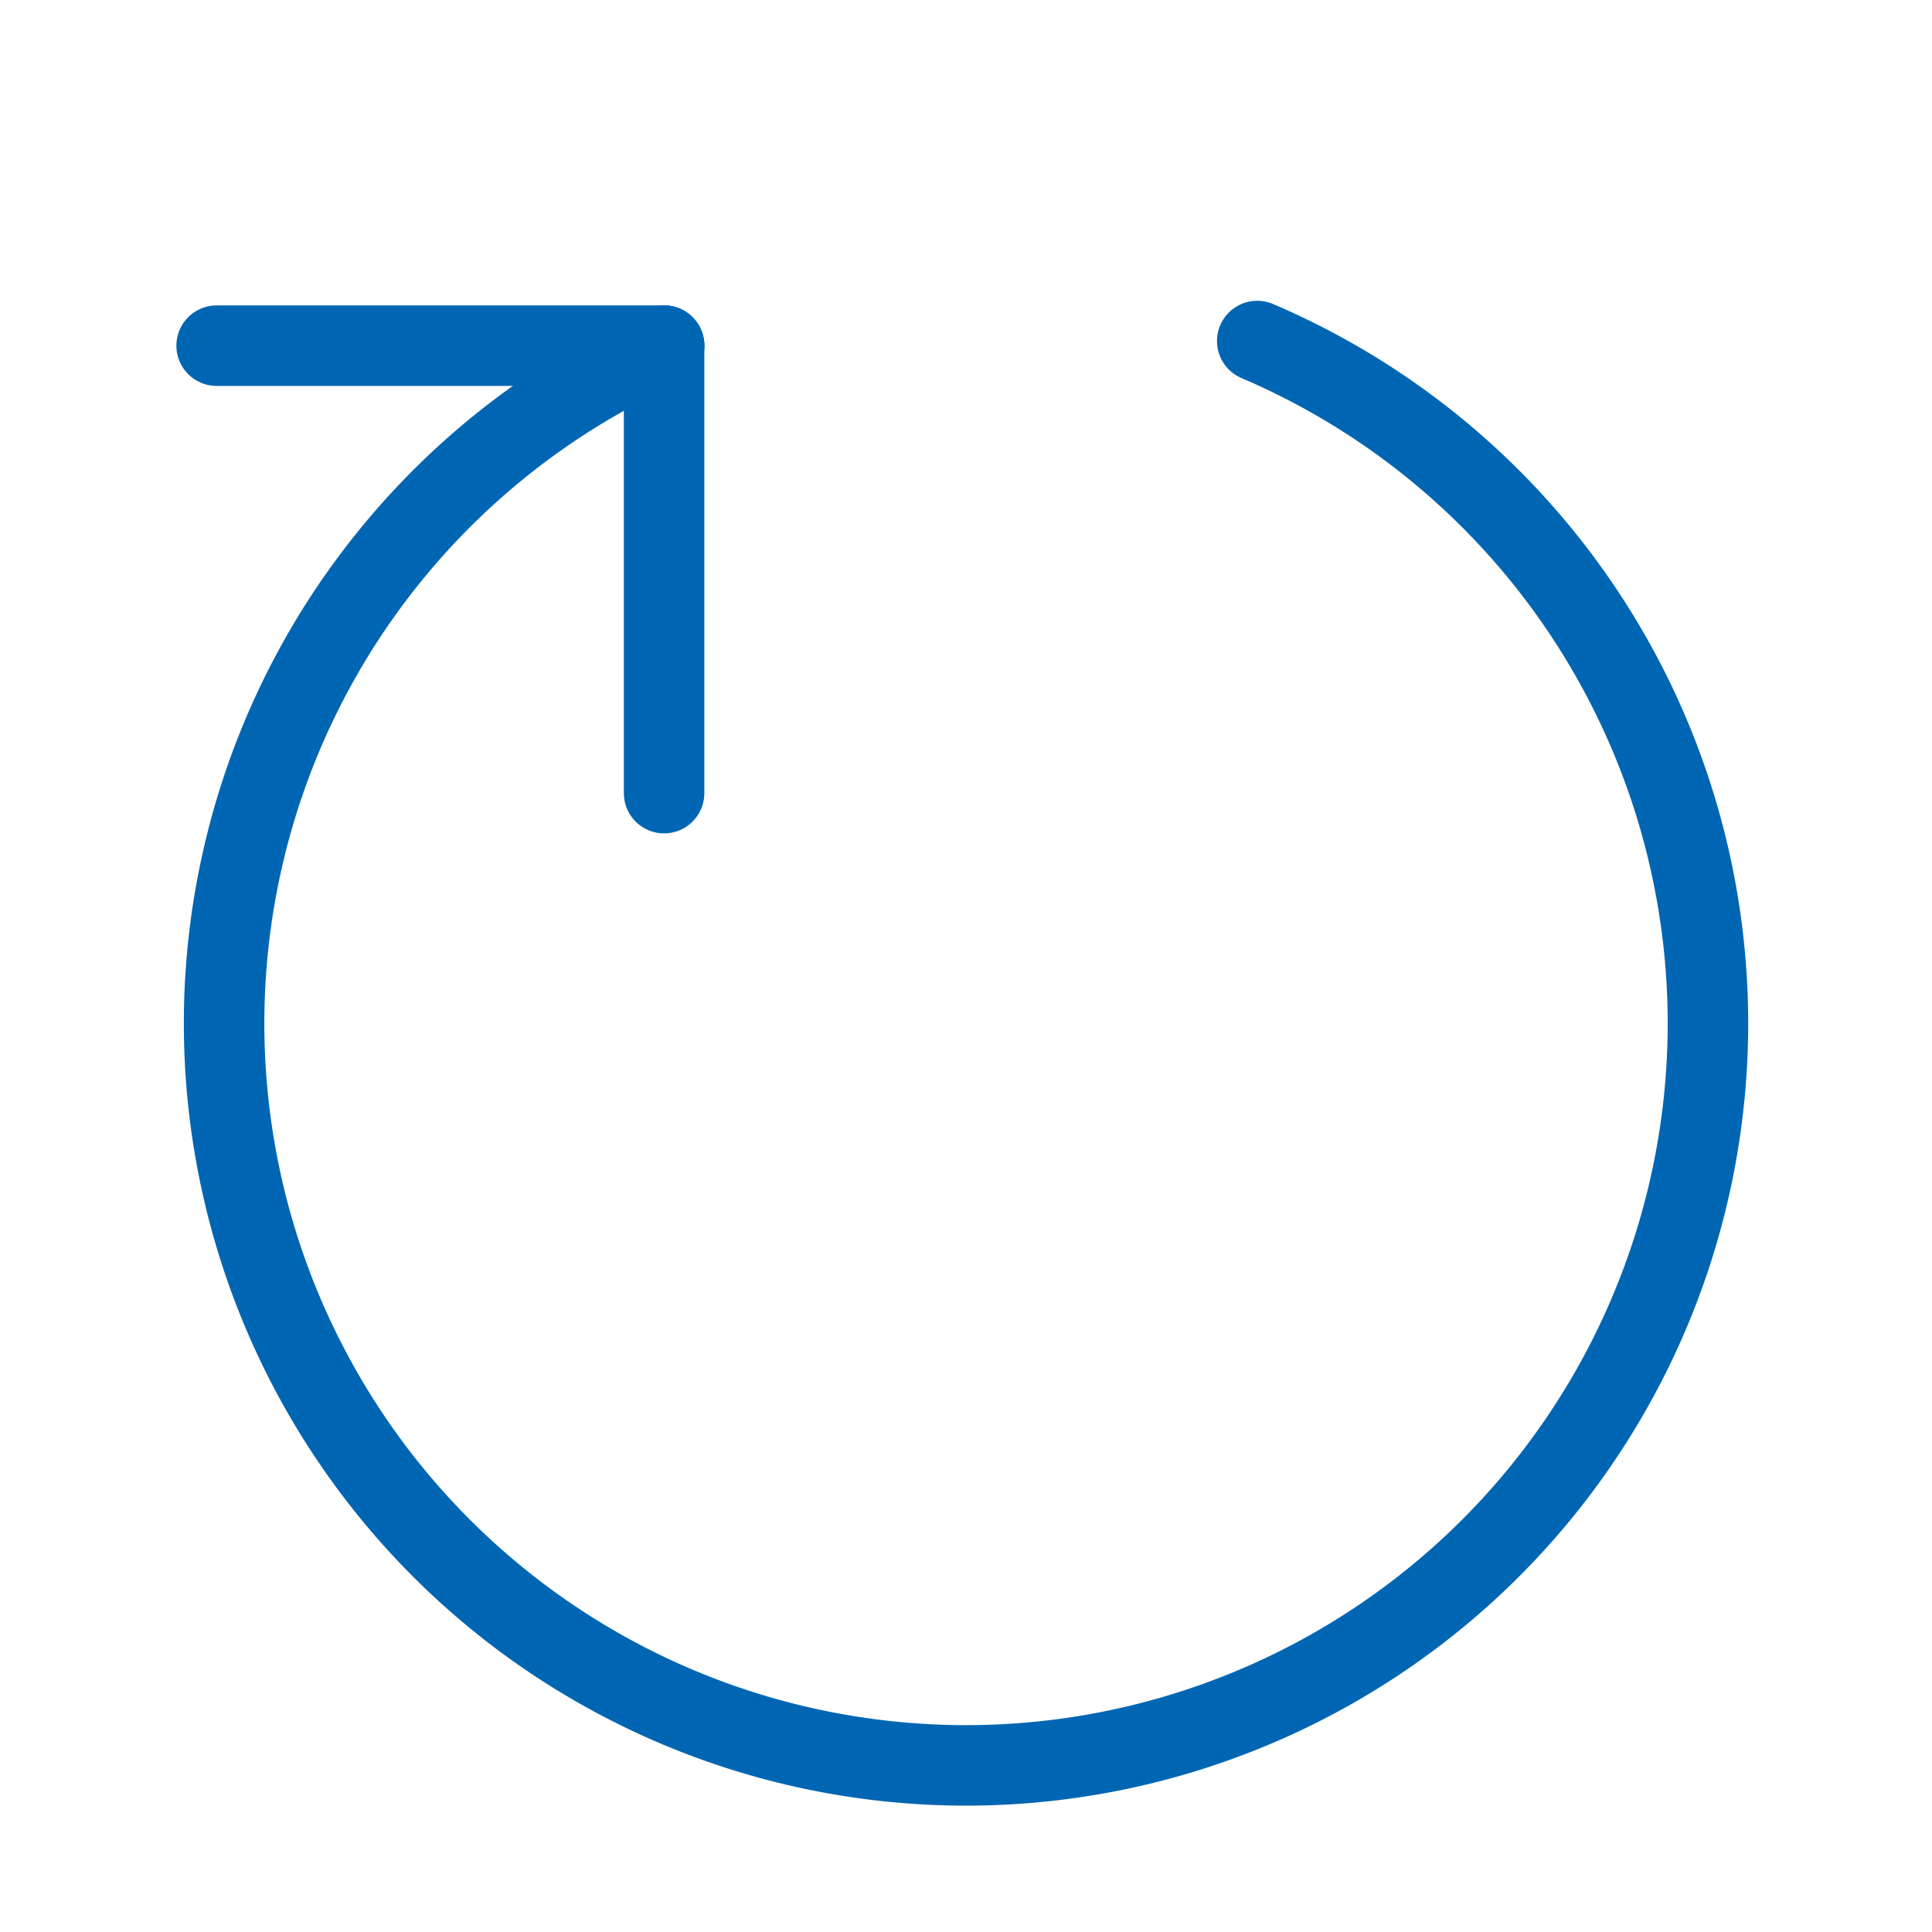 <svg viewBox="0 0 48 48" xmlns="http://www.w3.org/2000/svg"><g fill="none"><rect height="44" rx="2.735" width="44" x="2" y="2"/><g fill="none" stroke="#0066b3" stroke-linecap="round" stroke-linejoin="round" stroke-width="2"><path d="m31.236 8.473a18.433 18.433 0 0 1 10.838 20.576 18.433 18.433 0 0 1 -17.929 14.811 18.433 18.433 0 0 1 -18.159-14.528 18.433 18.433 0 0 1 10.514-20.743"/><path d="m16.499 8.588h-11.117"/><path d="m16.499 8.588v11.117"/></g></g></svg>